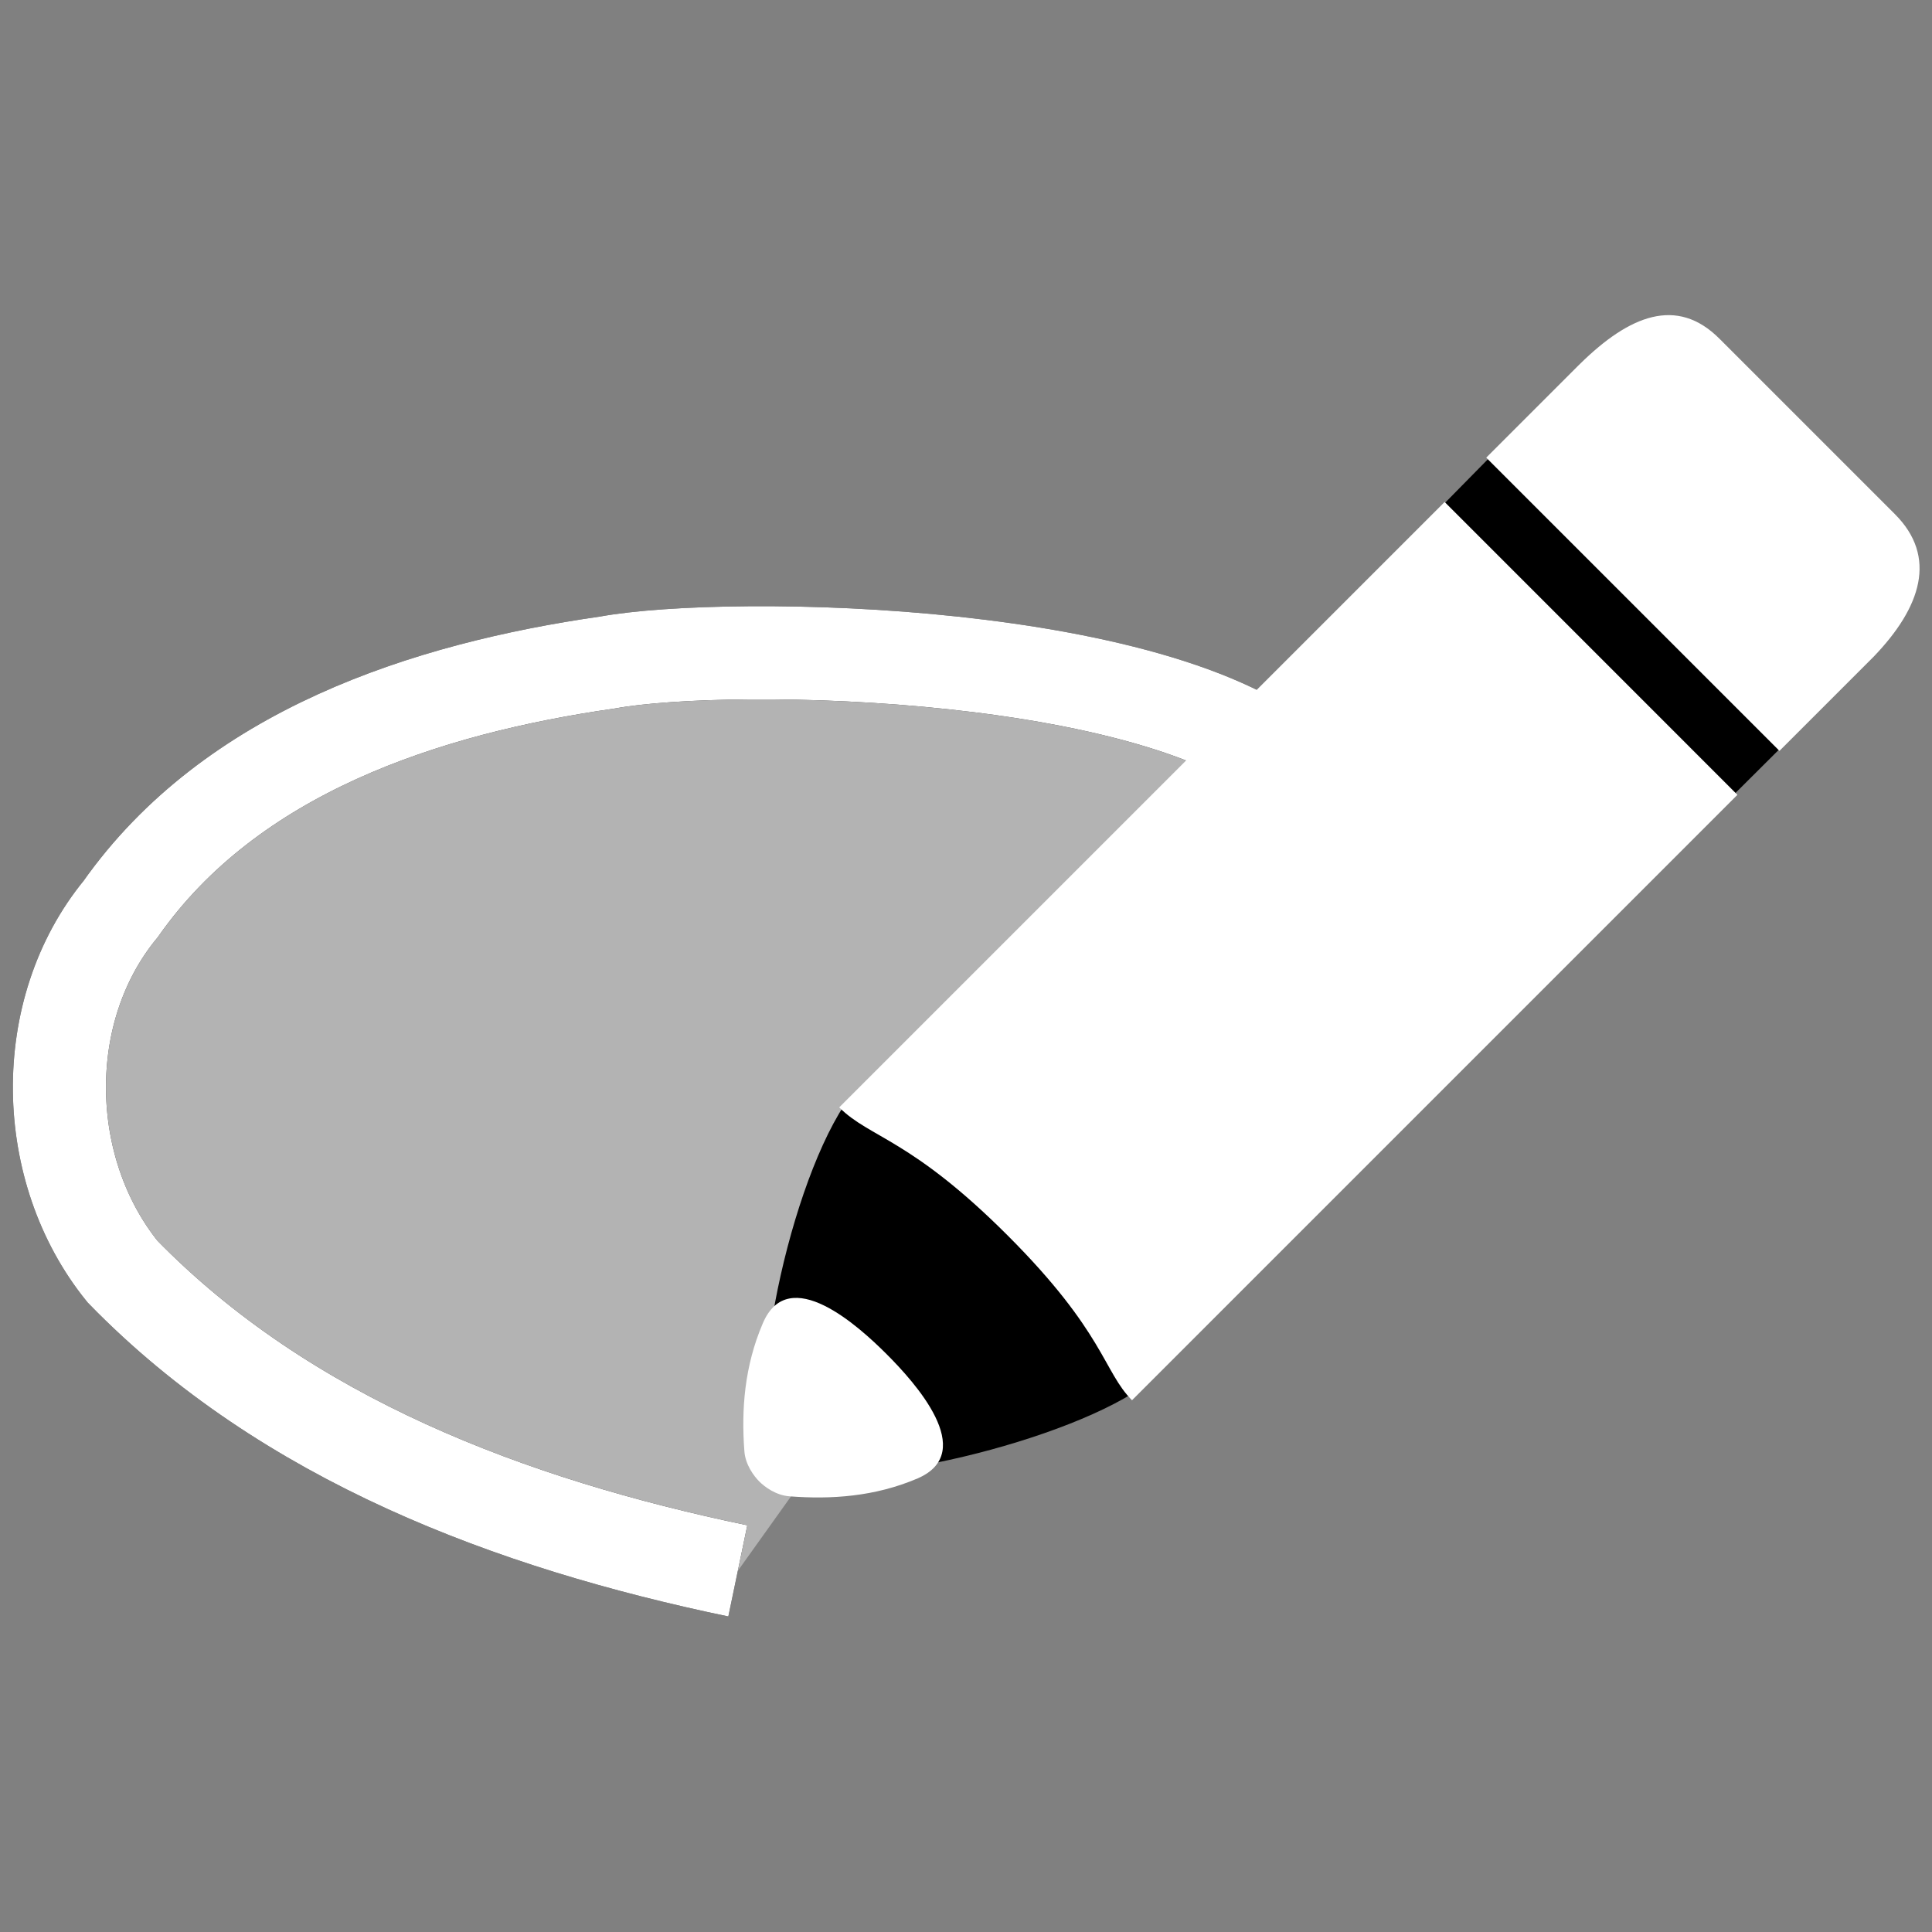 <?xml version="1.0" encoding="UTF-8" standalone="no"?>
<svg
   xmlns:dc="http://purl.org/dc/elements/1.1/"
   xmlns:cc="http://creativecommons.org/ns#"
   xmlns:rdf="http://www.w3.org/1999/02/22-rdf-syntax-ns#"
   xmlns:svg="http://www.w3.org/2000/svg"
   xmlns="http://www.w3.org/2000/svg"
   xmlns:sodipodi="http://sodipodi.sourceforge.net/DTD/sodipodi-0.dtd"
   xmlns:inkscape="http://www.inkscape.org/namespaces/inkscape"
   id="svg7024"
   height="44"
   width="44"
   version="1.1"
   inkscape:version="1.1-dev (bc69992, 2020-04-15)"
   sodipodi:docname="draw.svg">
  <rect width="100%" height="100%" fill="#808080" stroke="none"/>
  <sodipodi:namedview
     width="44px"
     pagecolor="#1b1b1d"
     bordercolor="#666666"
     borderopacity="1"
     objecttolerance="10"
     gridtolerance="10"
     guidetolerance="10"
     inkscape:pageopacity="0"
     inkscape:pageshadow="2"
     inkscape:window-width="1528"
     inkscape:window-height="998"
     id="namedview17"
     showgrid="false"
     inkscape:zoom="8.9772727"
     inkscape:cx="22"
     inkscape:cy="22"
     inkscape:window-x="0"
     inkscape:window-y="23"
     inkscape:window-maximized="0"
     inkscape:current-layer="svg7024" />
  <defs
     id="defs7026">
    <linearGradient
       id="linearGradient25259"
       y2="112.47"
       gradientUnits="userSpaceOnUse"
       x2="-312.37"
       gradientTransform="translate(331.347,-150.961)"
       y1="184.71"
       x1="-313.02">
      <stop
         id="stop22496-54-6"
         stop-color="#FFF"
         offset="0" />
      <stop
         id="stop22498-4-8"
         stop-color="#FFF"
         stop-opacity="0"
         offset="1" />
    </linearGradient>
  </defs>
  <g
     transform="matrix(1.414,0,0,1.414,-4.063,-5.792)"
     id="g1710">
    <path
       style="opacity:1;fill:#ffffff;fill-opacity:0.4;stroke:#000000;stroke-width:1.5;stroke-miterlimit:10;stroke-dasharray:none"
       inkscape:connector-curvature="0"
       stroke-miterlimit="10"
       d="m 23.877,16.627 c -2.06,-2.1 -9.25,-2.22 -11.22,-1.86 -2.93,0.42 -6.06,1.44 -7.84,3.97 -1.35,1.64 -1.29,4.21 0.03,5.84 2.63,2.7 6.26,4.06 9.91,4.82"
       id="path24498-4" />
    <path
       id="path24741"
       d="m 28.545,9.777 -0.919,0.919 c -1.181,1.181 -7.672,7.842 -11.151,11.194 -0.962,1.471 -1.669,5.105 -1.047,5.728 0.622,0.622 4.207,-0.163 5.692,-1.082 3.14,-3.14 9.68,-9.638 11.194,-11.151 L 33.233,14.465 Z"
       inkscape:connector-curvature="0"
       style="fill:#000000;fill-opacity:1" />
    <path
       style="fill:#ffffff;fill-opacity:1"
       id="path24745"
       d="M 30.567,9.551 C 29.881,8.865 29.117,9.176 28.325,9.954 l -0.05,0.049 -1.464,1.464 4.723,4.723 1.464,-1.464 0.05,-0.05 c 0.771,-0.799 1.032,-1.612 0.346,-2.298 z"
       inkscape:connector-curvature="0" />
    <path
       style="fill:#ffffff;fill-opacity:1"
       id="path24747"
       d="m 17.153,25.906 c -0.445,-0.445 -1.577,-1.478 -1.994,-0.495 -0.297,0.693 -0.346,1.393 -0.297,2.051 0.014,0.226 0.156,0.41 0.24,0.495 0.085,0.085 0.269,0.226 0.495,0.24 0.658,0.05 1.365,0.007 2.058,-0.29 0.976,-0.424 -0.057,-1.556 -0.502,-2.001 z"
       inkscape:connector-curvature="0" />
    <path
       style="fill:none;fill-opacity:1;stroke:#ffffff;stroke-width:1.5;stroke-miterlimit:10;stroke-dasharray:none;stroke-opacity:1"
       inkscape:connector-curvature="0"
       stroke-miterlimit="10"
       d="m 23.877,16.627 c -2.06,-2.1 -9.25,-2.22 -11.22,-1.86 -2.93,0.42 -6.06,1.44 -7.84,3.97 -1.35,1.64 -1.29,4.21 0.03,5.84 2.63,2.7 6.26,4.06 9.91,4.82"
       id="path24498-4-9" />
    <path
       style="fill:#ffffff;fill-opacity:1"
       id="path24743"
       d="m 26.141,12.181 -9.751,9.751 c 0.495,0.495 1.153,0.502 2.715,2.065 1.556,1.556 1.541,2.192 2.001,2.652 l 9.751,-9.751 z"
       inkscape:connector-curvature="0" />
  </g>
</svg>
